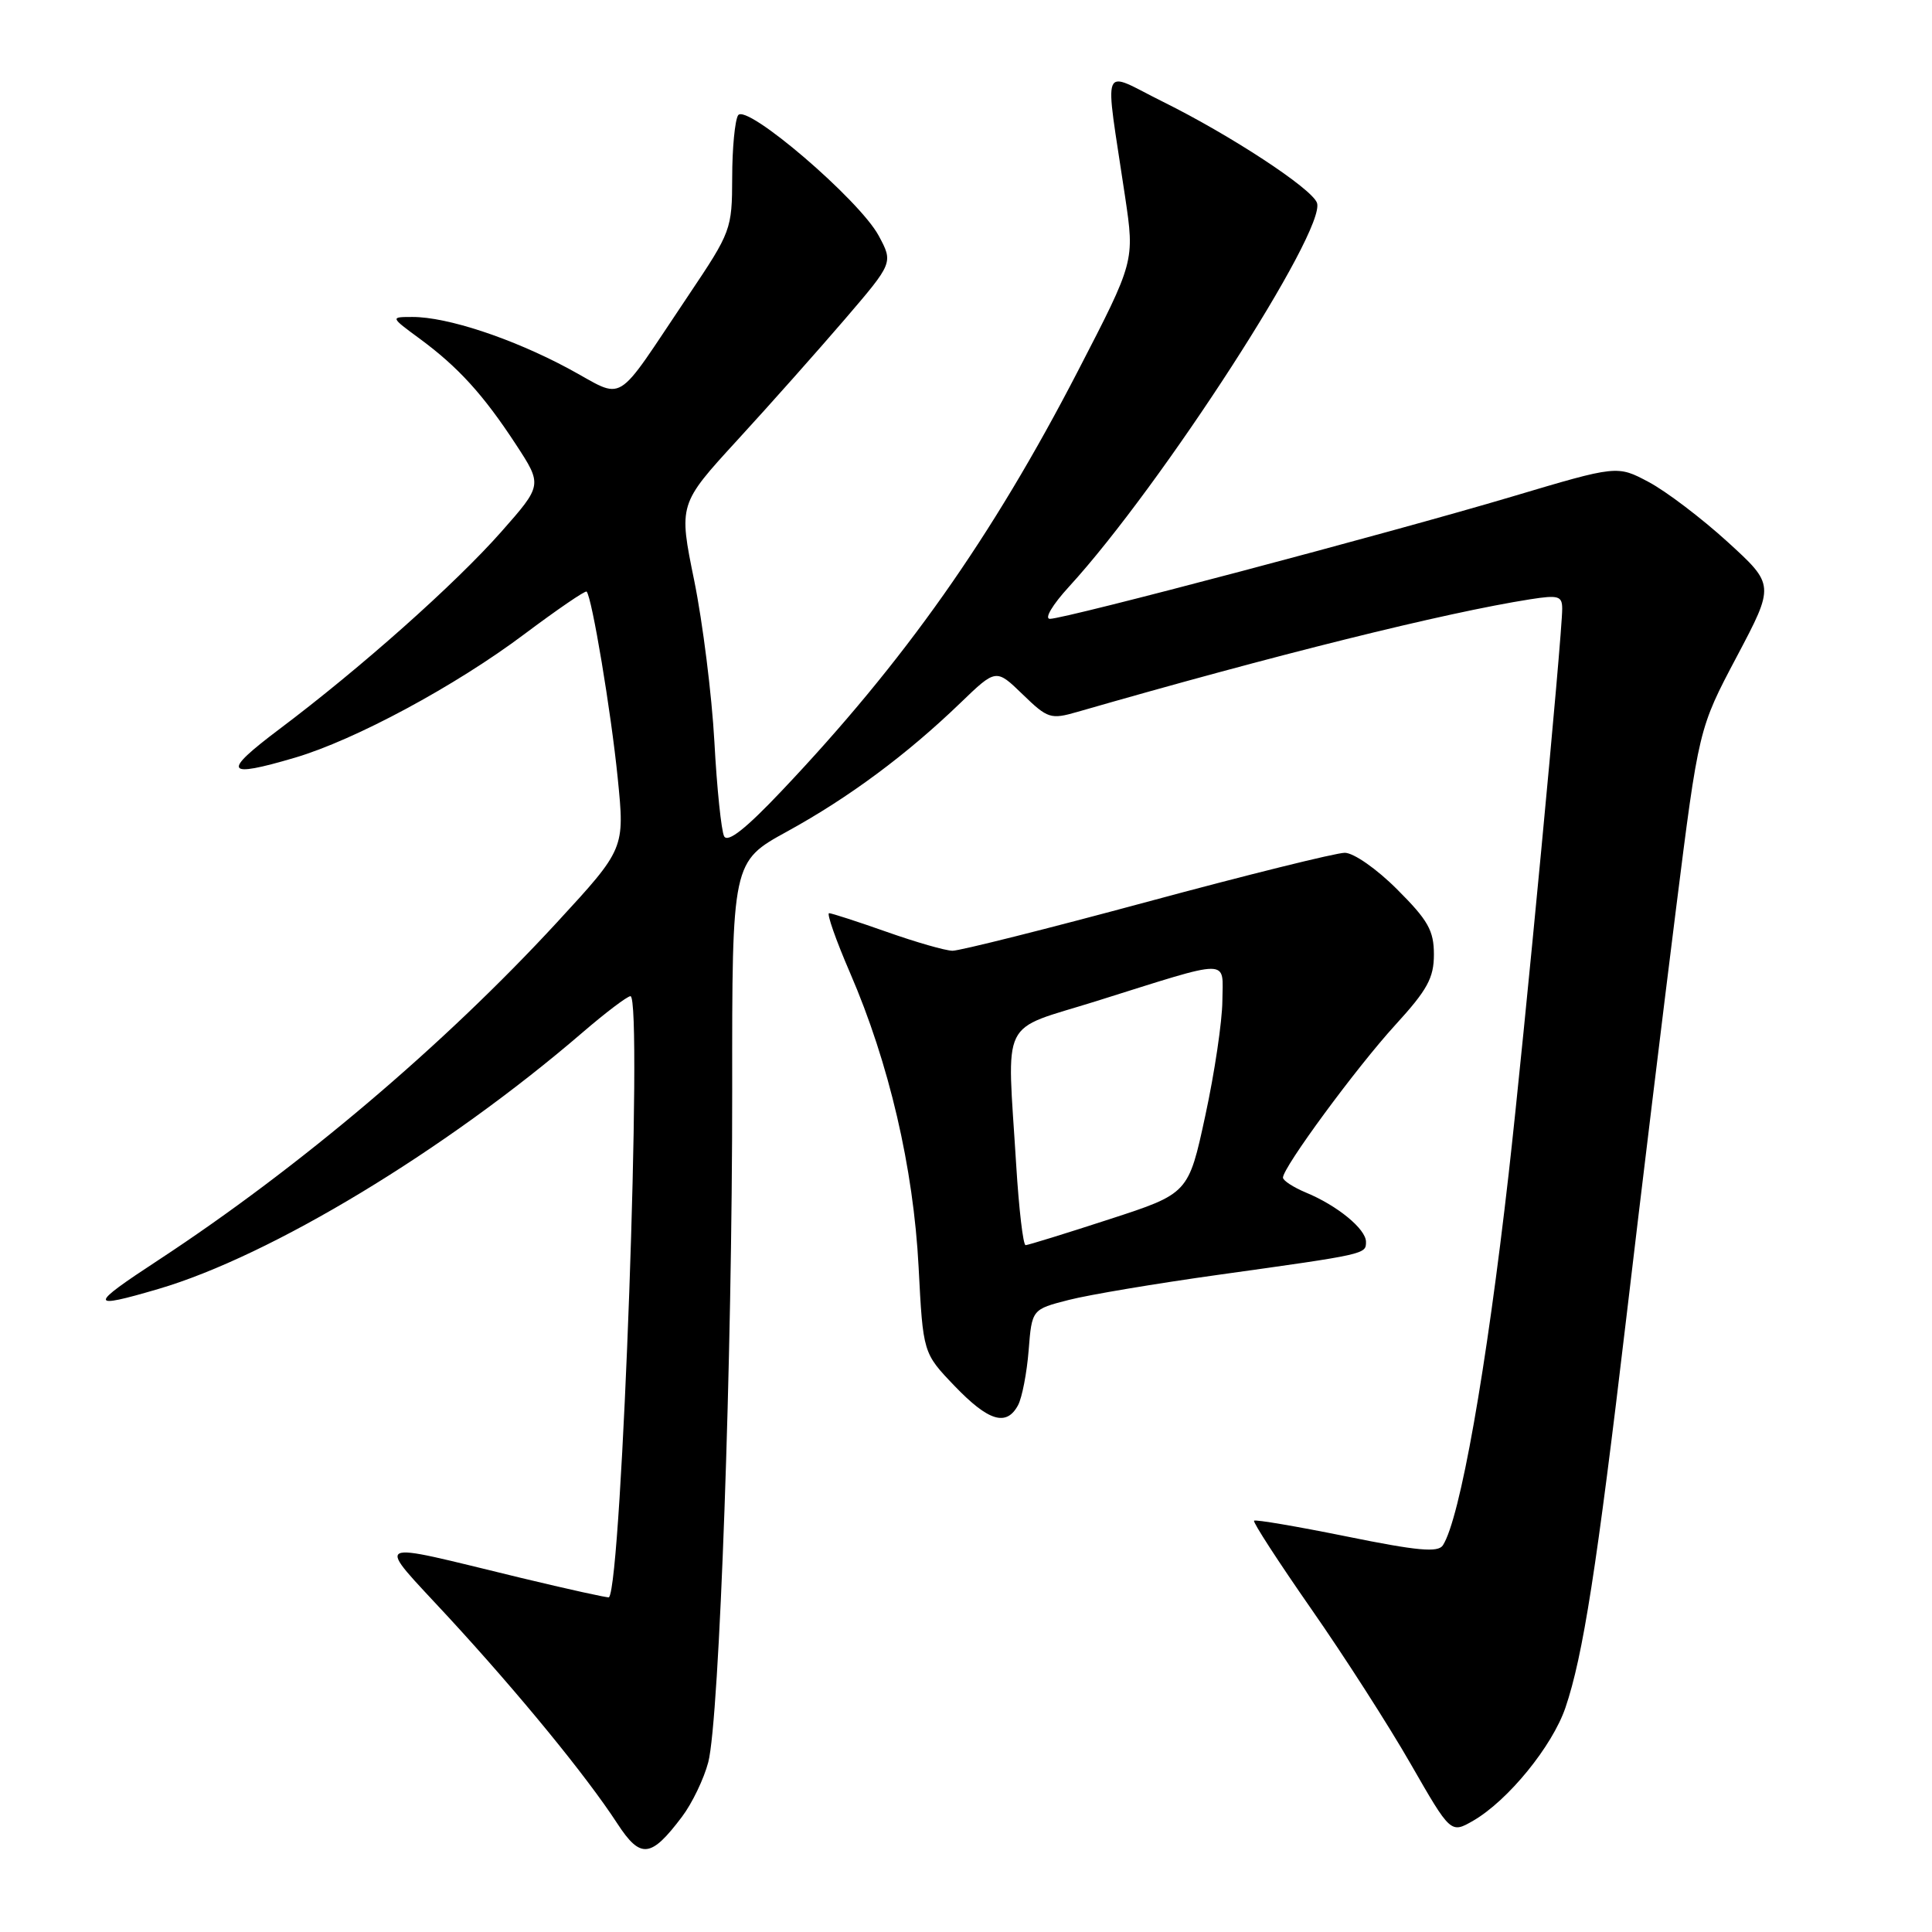 <?xml version="1.0" encoding="UTF-8" standalone="no"?>
<!DOCTYPE svg PUBLIC "-//W3C//DTD SVG 1.1//EN" "http://www.w3.org/Graphics/SVG/1.1/DTD/svg11.dtd" >
<svg xmlns="http://www.w3.org/2000/svg" xmlns:xlink="http://www.w3.org/1999/xlink" version="1.1" viewBox="0 0 256 256">
 <g >
 <path fill="currentColor"
d=" M 90.36 240.74 C 91.71 238.96 93.27 235.70 93.85 233.50 C 95.33 227.79 97.04 179.74 97.02 144.34 C 97.00 114.18 97.00 114.18 104.31 110.17 C 112.47 105.69 120.14 100.00 127.24 93.16 C 131.98 88.59 131.98 88.59 135.50 92.00 C 138.83 95.23 139.22 95.35 142.76 94.33 C 169.03 86.76 191.43 81.19 202.75 79.41 C 206.51 78.82 207.00 78.97 207.00 80.67 C 207.00 84.25 201.96 137.41 199.91 155.50 C 196.95 181.55 193.46 201.24 191.19 204.76 C 190.55 205.75 187.83 205.50 178.44 203.59 C 171.87 202.26 166.35 201.32 166.17 201.50 C 165.98 201.68 169.39 206.93 173.73 213.17 C 178.08 219.40 184.02 228.66 186.93 233.74 C 192.23 242.97 192.23 242.97 195.23 241.24 C 199.84 238.56 205.68 231.39 207.43 226.27 C 209.76 219.41 211.57 207.84 215.51 174.50 C 217.45 158.00 220.41 133.71 222.07 120.51 C 225.09 96.53 225.09 96.53 230.13 87.01 C 235.16 77.50 235.16 77.50 228.90 71.79 C 225.45 68.65 220.76 65.09 218.46 63.87 C 214.29 61.65 214.29 61.65 200.39 65.79 C 184.27 70.59 141.15 82.00 139.12 82.00 C 138.35 82.00 139.45 80.14 141.64 77.75 C 153.88 64.39 175.85 30.38 174.50 26.86 C 173.76 24.94 163.07 17.93 154.11 13.49 C 145.70 9.33 146.35 7.70 149.08 26.06 C 150.35 34.62 150.35 34.62 142.82 49.18 C 131.42 71.22 119.83 87.65 103.57 104.80 C 98.81 109.83 96.43 111.70 95.95 110.81 C 95.58 110.09 94.99 104.45 94.66 98.28 C 94.32 92.11 93.12 82.51 91.99 76.94 C 89.92 66.81 89.92 66.81 97.71 58.31 C 102.00 53.64 108.39 46.44 111.93 42.32 C 118.36 34.82 118.36 34.82 116.43 31.23 C 113.87 26.47 98.86 13.62 97.80 15.28 C 97.38 15.95 97.02 19.66 97.02 23.52 C 97.00 30.40 96.88 30.71 91.25 39.10 C 81.13 54.15 83.05 52.98 75.26 48.80 C 67.84 44.83 59.28 42.00 54.67 42.00 C 51.70 42.00 51.70 42.00 55.60 44.87 C 60.71 48.63 64.05 52.30 68.36 58.89 C 71.88 64.28 71.88 64.28 66.40 70.49 C 60.29 77.40 47.79 88.52 36.97 96.65 C 29.36 102.38 29.78 103.14 39.07 100.40 C 47.02 98.06 60.36 90.88 69.45 84.05 C 73.83 80.77 77.55 78.22 77.73 78.39 C 78.43 79.10 80.97 94.31 81.85 103.09 C 82.79 112.46 82.79 112.46 73.81 122.21 C 58.78 138.51 39.66 154.71 21.03 166.94 C 11.70 173.05 11.70 173.52 21.00 170.79 C 35.88 166.42 59.05 152.41 77.14 136.85 C 80.24 134.18 83.12 132.00 83.54 132.00 C 85.20 132.00 82.41 209.93 80.69 211.65 C 80.58 211.75 75.32 210.59 69.00 209.07 C 48.69 204.16 49.62 203.66 59.40 214.26 C 68.83 224.49 77.69 235.32 81.80 241.63 C 84.88 246.35 86.24 246.20 90.36 240.74 Z  M 134.90 186.19 C 135.43 185.19 136.06 181.93 136.30 178.94 C 136.73 173.50 136.73 173.50 141.61 172.25 C 144.30 171.56 153.25 170.06 161.50 168.91 C 181.07 166.18 181.00 166.19 181.00 164.55 C 181.00 162.86 177.21 159.74 173.04 158.02 C 171.37 157.32 170.00 156.43 170.00 156.04 C 170.00 154.68 179.73 141.46 184.87 135.83 C 189.13 131.17 190.00 129.59 190.00 126.47 C 190.00 123.31 189.23 121.94 185.14 117.86 C 182.42 115.13 179.36 113.00 178.19 113.00 C 177.03 113.00 165.25 115.92 152.00 119.50 C 138.75 123.08 127.14 125.99 126.21 125.98 C 125.27 125.97 121.35 124.84 117.50 123.48 C 113.65 122.12 110.21 121.01 109.86 121.00 C 109.51 121.00 110.76 124.57 112.65 128.94 C 117.80 140.85 121.04 154.74 121.72 167.89 C 122.31 179.29 122.31 179.29 126.48 183.64 C 130.98 188.33 133.36 189.06 134.90 186.19 Z  M 134.65 154.34 C 133.43 134.43 132.32 136.71 145.25 132.66 C 163.45 126.95 162.01 126.95 161.97 132.64 C 161.95 135.31 160.94 142.15 159.71 147.82 C 157.48 158.15 157.48 158.15 146.99 161.56 C 141.22 163.44 136.23 164.98 135.90 164.99 C 135.57 165.00 135.01 160.20 134.65 154.34 Z "/>
</g>
</svg>